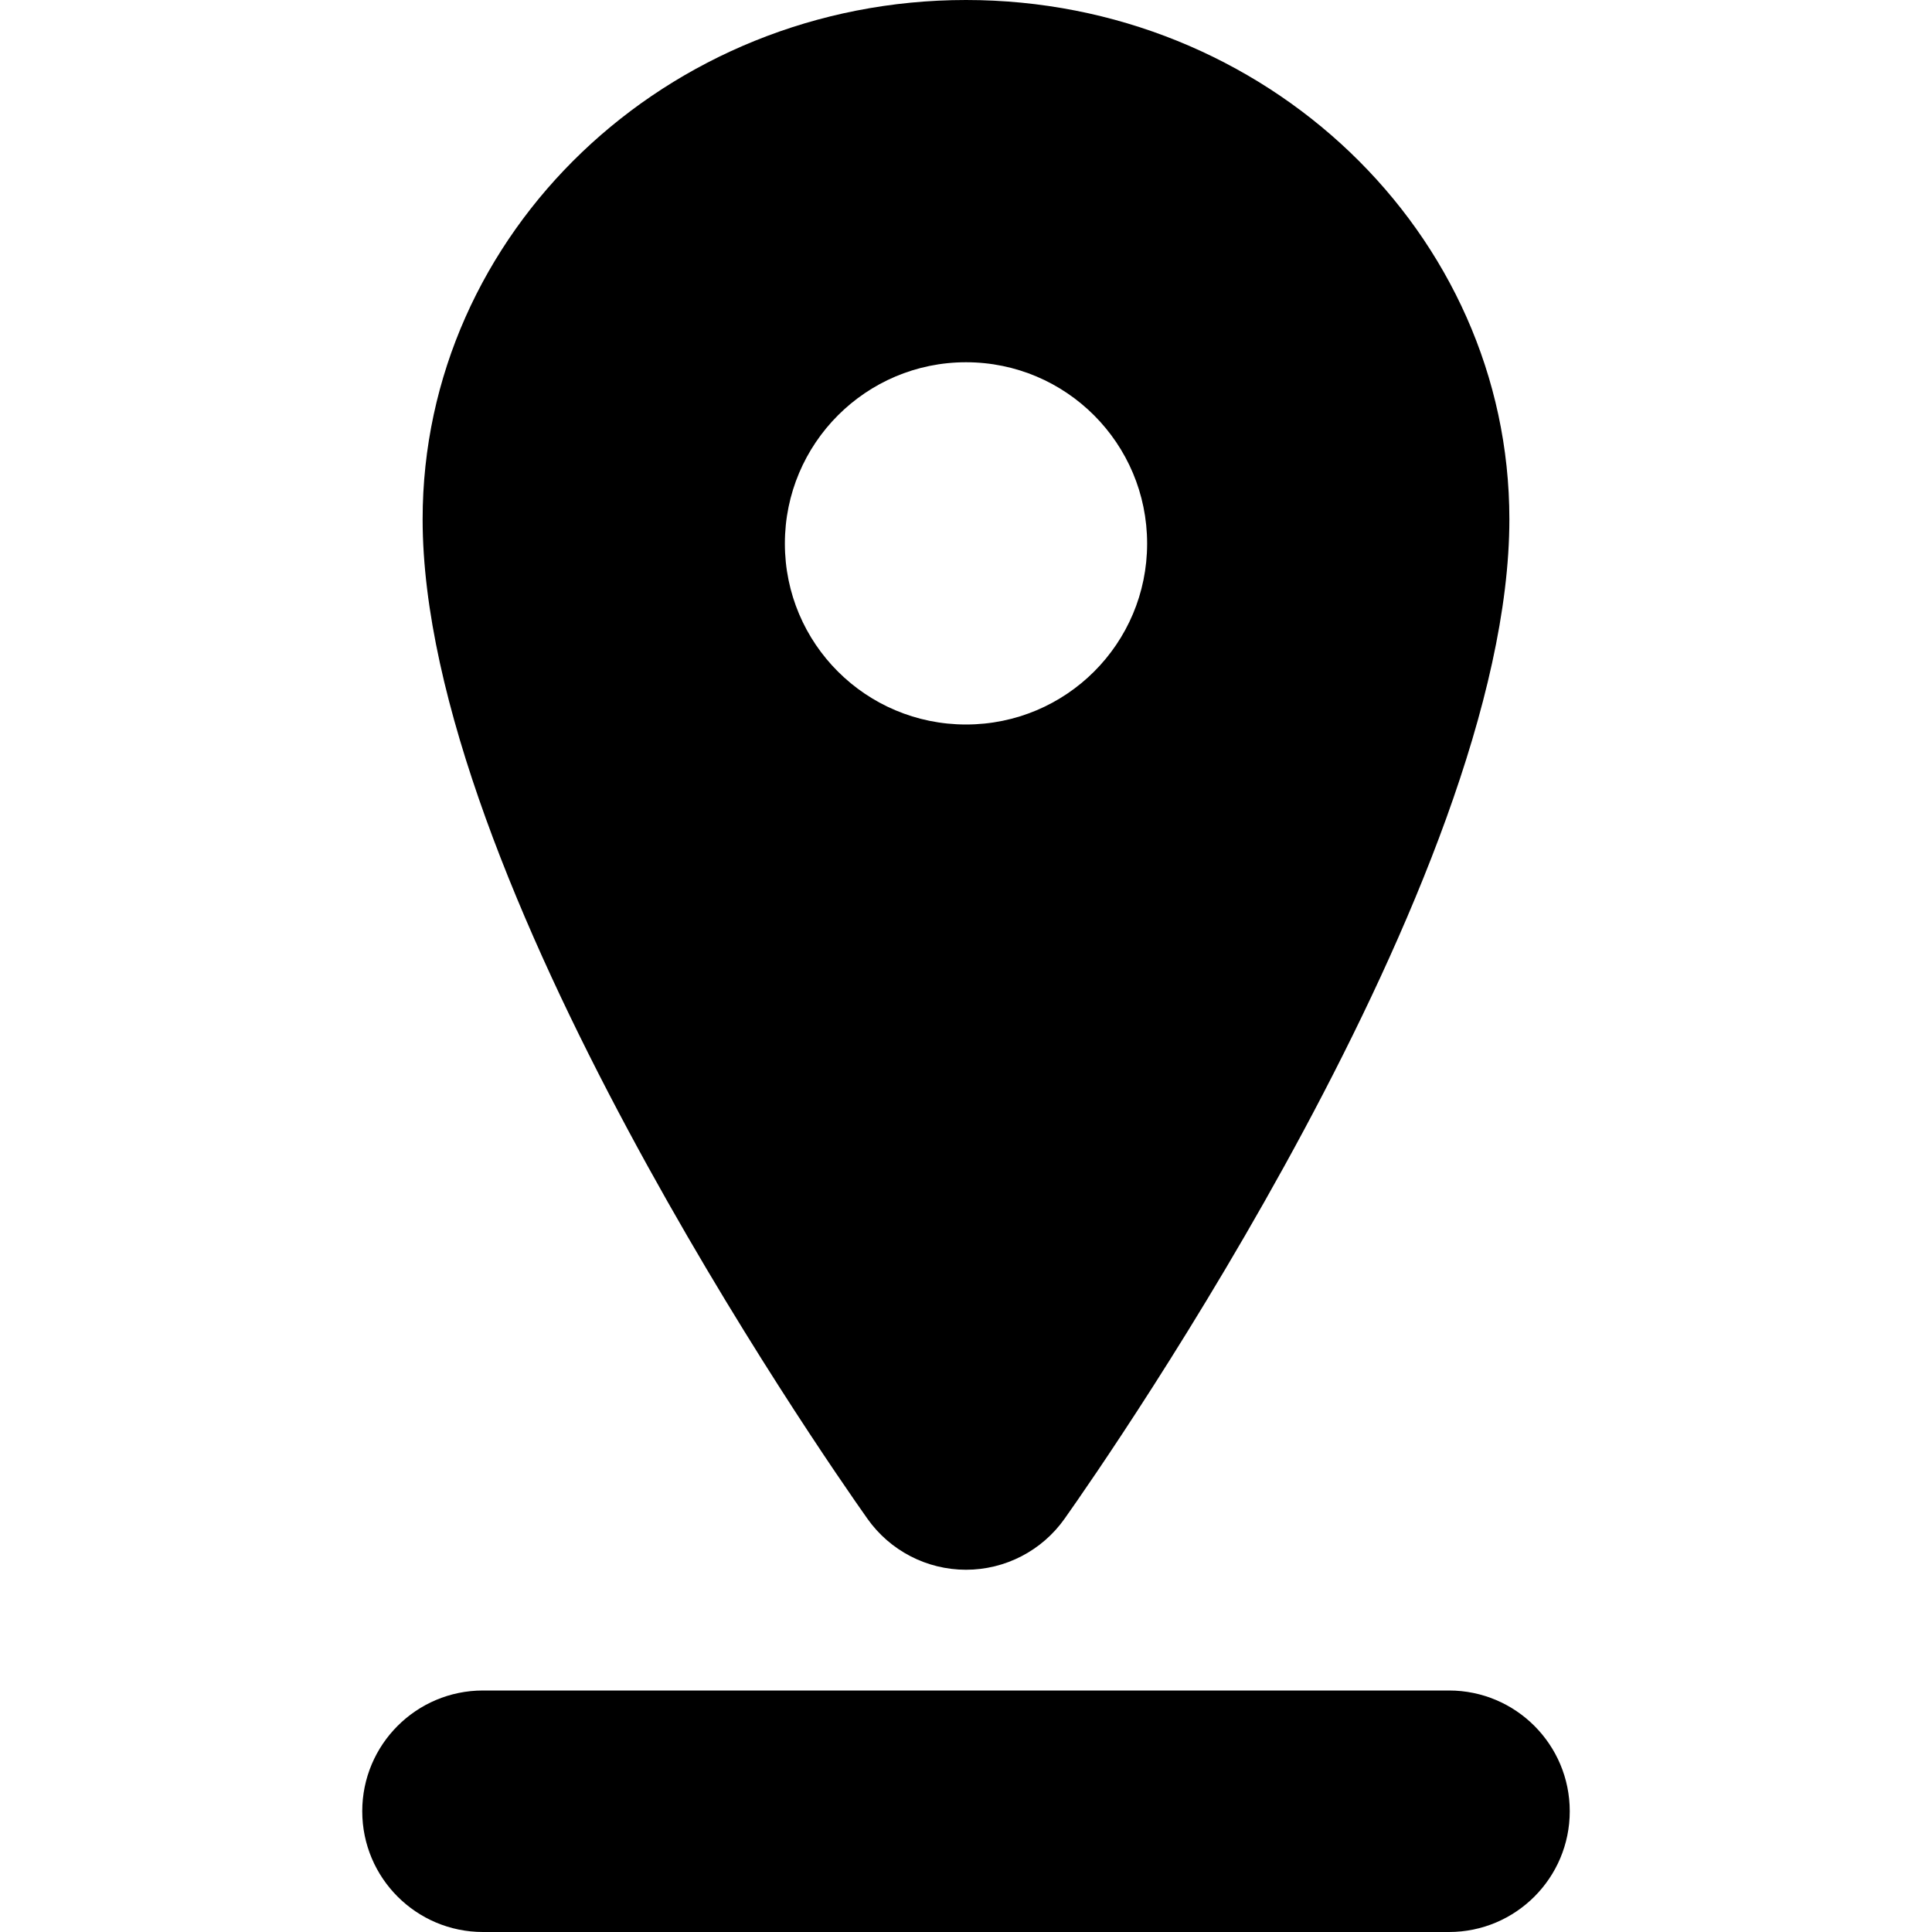 <?xml version="1.0" encoding="iso-8859-1"?>
<!-- Uploaded to: SVG Repo, www.svgrepo.com, Generator: SVG Repo Mixer Tools -->
<!DOCTYPE svg PUBLIC "-//W3C//DTD SVG 1.1//EN" "http://www.w3.org/Graphics/SVG/1.1/DTD/svg11.dtd">
<svg fill="#000000" height="800px" width="800px" version="1.1" id="Capa_1" xmlns="http://www.w3.org/2000/svg" xmlns:xlink="http://www.w3.org/1999/xlink" 
	 viewBox="0 0 512 512" xml:space="preserve">
<g>
	<path d="M384,448H128c-17.672,0-32,14.328-32,32s14.328,32,32,32h256c17.672,0,32-14.328,32-32S401.672,448,384,448z"/>
	<path d="M256,416c10.391,0,20.133-5.047,26.125-13.523C294.195,385.414,400,233.016,400,137.602C400,61.727,335.398,0,256,0
		S112,61.727,112,137.602c0,95.414,105.805,247.813,117.875,264.875C235.867,410.953,245.609,416,256,416z M208,144.048
		C208,117.516,229.492,96,256,96c26.532,0,48,21.516,48,48.048C304,170.577,282.532,192,256,192
		C229.492,192,208,170.577,208,144.048z"/>
</g>
</svg>